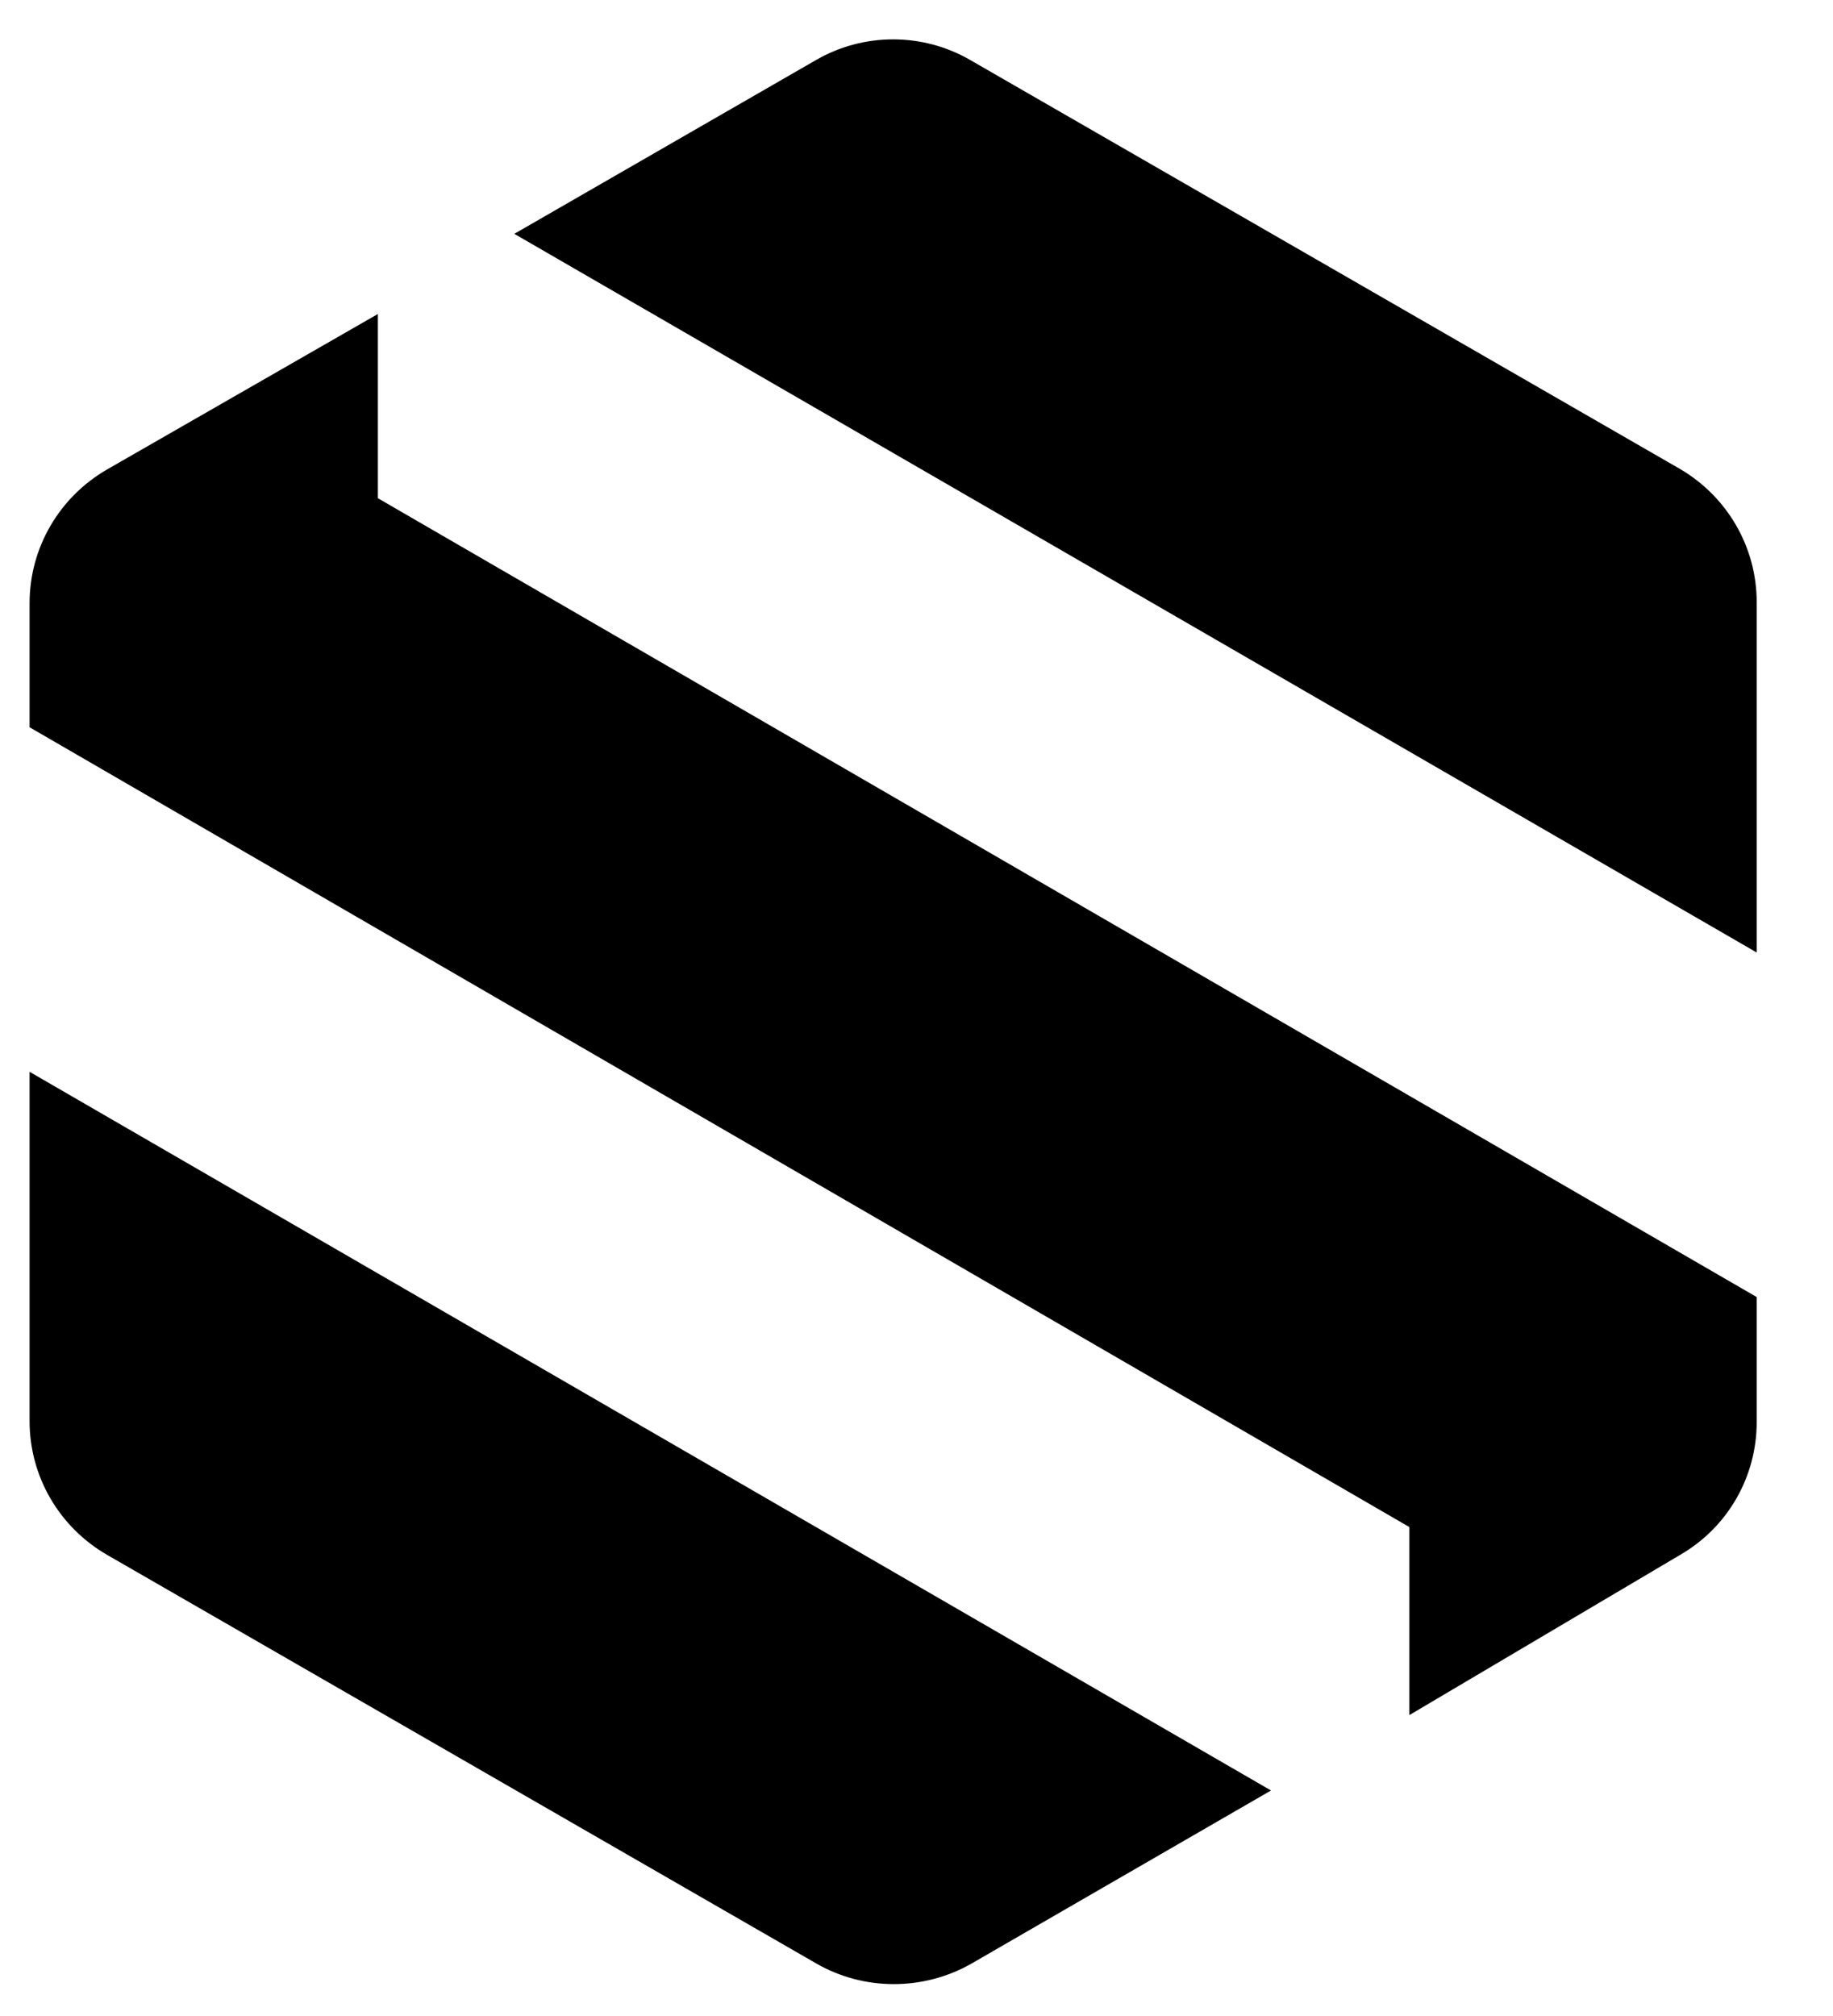 <?xml version="1.0" encoding="UTF-8" standalone="no"?>
<!-- Generator: Adobe Illustrator 24.2.1, SVG Export Plug-In . SVG Version: 6.00 Build 0)  -->

<svg
   version="1.1"
   id="Layer_1"
   x="0px"
   y="0px"
   viewBox="0 0 192.096 211.2"
   xml:space="preserve"
   sodipodi:docname="SandboxAQ-S-Logo-Black.svg"
   inkscape:version="1.4.2 (ebf0e940, 2025-05-08)"
   width="2.001in"
   height="2.2in"
   xmlns:inkscape="http://www.inkscape.org/namespaces/inkscape"
   xmlns:sodipodi="http://sodipodi.sourceforge.net/DTD/sodipodi-0.dtd"
   xmlns="http://www.w3.org/2000/svg"
   xmlns:svg="http://www.w3.org/2000/svg"><defs
   id="defs13"><clipPath
     clipPathUnits="userSpaceOnUse"
     id="clipPath15"><path
       class="st0"
       d="m 1196.9,219.8 h 22.9 l -37.5,-103.7 h -20.8 L 1124,219.8 h 22.6 l 7.7,-21.8 h 34.9 z m -25.2,-71.3 c 0,-0.1 0.1,-0.2 0.1,-0.3 0,0 0,0.1 0,0.1 l 10.8,30.5 H 1161 Z"
       id="path15"
       style="fill:#000000" /></clipPath><clipPath
     clipPathUnits="userSpaceOnUse"
     id="clipPath16"><path
       class="st0"
       d="m 1196.9,219.8 h 22.9 l -37.5,-103.7 h -20.8 L 1124,219.8 h 22.6 l 7.7,-21.8 h 34.9 z m -25.2,-71.3 c 0,-0.1 0.1,-0.2 0.1,-0.3 0,0 0,0.1 0,0.1 l 10.8,30.5 H 1161 Z"
       id="path16"
       style="fill:#000000" /></clipPath><clipPath
     clipPathUnits="userSpaceOnUse"
     id="clipPath17"><path
       class="st0"
       d="m 1196.9,219.8 h 22.9 l -37.5,-103.7 h -20.8 L 1124,219.8 h 22.6 l 7.7,-21.8 h 34.9 z m -25.2,-71.3 c 0,-0.1 0.1,-0.2 0.1,-0.3 0,0 0,0.1 0,0.1 l 10.8,30.5 H 1161 Z"
       id="path17"
       style="fill:#000000" /></clipPath><clipPath
     clipPathUnits="userSpaceOnUse"
     id="clipPath18"><path
       class="st0"
       d="m 1196.9,219.8 h 22.9 l -37.5,-103.7 h -20.8 L 1124,219.8 h 22.6 l 7.7,-21.8 h 34.9 z m -25.2,-71.3 c 0,-0.1 0.1,-0.2 0.1,-0.3 0,0 0,0.1 0,0.1 l 10.8,30.5 H 1161 Z"
       id="path18"
       style="fill:#000000" /></clipPath><clipPath
     clipPathUnits="userSpaceOnUse"
     id="clipPath19"><path
       class="st0"
       d="m 1196.9,219.8 h 22.9 l -37.5,-103.7 h -20.8 L 1124,219.8 h 22.6 l 7.7,-21.8 h 34.9 z m -25.2,-71.3 c 0,-0.1 0.1,-0.2 0.1,-0.3 0,0 0,0.1 0,0.1 l 10.8,30.5 H 1161 Z"
       id="path19"
       style="fill:#000000" /></clipPath><clipPath
     clipPathUnits="userSpaceOnUse"
     id="clipPath20"><path
       class="st0"
       d="m 1196.9,219.8 h 22.9 l -37.5,-103.7 h -20.8 L 1124,219.8 h 22.6 l 7.7,-21.8 h 34.9 z m -25.2,-71.3 c 0,-0.1 0.1,-0.2 0.1,-0.3 0,0 0,0.1 0,0.1 l 10.8,30.5 H 1161 Z"
       id="path20"
       style="fill:#000000" /></clipPath><clipPath
     clipPathUnits="userSpaceOnUse"
     id="clipPath21"><path
       class="st0"
       d="m 1196.9,219.8 h 22.9 l -37.5,-103.7 h -20.8 L 1124,219.8 h 22.6 l 7.7,-21.8 h 34.9 z m -25.2,-71.3 c 0,-0.1 0.1,-0.2 0.1,-0.3 0,0 0,0.1 0,0.1 l 10.8,30.5 H 1161 Z"
       id="path21"
       style="fill:#000000" /></clipPath><clipPath
     clipPathUnits="userSpaceOnUse"
     id="clipPath22"><path
       class="st0"
       d="m 1196.9,219.8 h 22.9 l -37.5,-103.7 h -20.8 L 1124,219.8 h 22.6 l 7.7,-21.8 h 34.9 z m -25.2,-71.3 c 0,-0.1 0.1,-0.2 0.1,-0.3 0,0 0,0.1 0,0.1 l 10.8,30.5 H 1161 Z"
       id="path22"
       style="fill:#000000" /></clipPath></defs><sodipodi:namedview
   id="namedview13"
   pagecolor="#ffffff"
   bordercolor="#000000"
   borderopacity="0"
   inkscape:showpageshadow="2"
   inkscape:pageopacity="0.0"
   inkscape:pagecheckerboard="0"
   inkscape:deskcolor="#d1d1d1"
   inkscape:zoom="0.5"
   inkscape:cx="503"
   inkscape:cy="165"
   inkscape:window-width="1256"
   inkscape:window-height="598"
   inkscape:window-x="606"
   inkscape:window-y="229"
   inkscape:window-maximized="0"
   inkscape:current-layer="Layer_1"
   inkscape:document-units="in" />
<style
   type="text/css"
   id="style1">
	.st0{fill:#FFFFFF;}
</style>
<g
   id="g13"
   style="fill:#000000"
   transform="translate(-82,-64)">
	<g
   id="g6"
   style="fill:#000000">
		<g
   id="g4"
   style="fill:#000000">
			<g
   id="g3"
   style="fill:#000000">
				<path
   class="st0"
   d="m 121.6,96.9 v 19.3 l 144.5,83.7 V 213 c 0,5.7 -3,11 -8,13.9 l -28.4,16.8 V 224 L 85.1,140.2 v -13 c 0,-5.8 3.1,-11.1 8.1,-14 z"
   id="path1"
   style="fill:#000000" />
				<path
   class="st0"
   d="M 167.5,269.7 93.2,226.9 c -5,-2.9 -8.1,-8.2 -8.1,-14 v -36.6 l 130.1,75.3 -31.5,18.2 c -5,2.8 -11.2,2.8 -16.2,-0.1 z"
   id="path2"
   style="fill:#000000" />
				<path
   class="st0"
   d="m 183.7,70.3 74.3,42.8 c 5,2.9 8.1,8.2 8.1,14 v 36.7 L 135.9,88.5 167.5,70.3 c 5,-2.9 11.2,-2.9 16.2,0 z"
   id="path3"
   style="fill:#000000" />
			</g>
		</g>
		<g
   id="g5"
   style="fill:#000000">
			
			<path
   class="st0"
   d="m 1284.3,200.9 -0.6,-0.6 h -0.4 c -1,0.1 -2,0.1 -2.9,0.1 -17.2,0 -27.8,-12.5 -27.8,-32.6 0,-20.1 10.7,-32.6 27.8,-32.6 17.2,0 27.8,12.5 27.8,32.6 0,1.4 -0.1,2.8 -0.2,4.2 l 17.8,20.5 c 3.3,-7.4 5,-15.7 5,-24.7 0,-31.5 -20.7,-53.6 -50.4,-53.6 -29.6,0 -50.3,22 -50.3,53.6 0,31.6 20.6,53.6 50.2,53.6 5.8,0 11.3,-0.8 16.5,-2.5 l 2.5,-0.8 z"
   id="path4"
   style="fill:#000000"
   clip-path="url(#clipPath22)" />
		</g>
	</g>
	<g
   id="g12"
   style="fill:#000000">
		<path
   class="st0"
   d="m 364.8,114.1 c 22.3,0 36.3,12.3 36.3,32 h -22.6 c 0,-7.3 -5.5,-11.8 -14,-11.8 -9.3,0 -15.2,4.2 -15.2,11.1 0,6.3 3.2,9.4 10.5,10.9 l 15.6,3.2 c 18.5,3.8 27.4,12.6 27.4,29 0,20.1 -15.7,33.1 -39.6,33.1 -23.1,0 -38.2,-12.5 -38.2,-32 h 22.6 c 0,7.6 5.6,11.8 15.7,11.8 10.2,0 16.7,-4.1 16.7,-10.7 0,-5.8 -2.7,-8.7 -9.5,-10.1 l -15.9,-3.2 c -18.5,-3.8 -28.1,-14.3 -28.1,-31.3 0.1,-18.7 16,-32 38.3,-32 z"
   id="path6"
   style="fill:#000000"
   clip-path="url(#clipPath21)" />
		<path
   class="st0"
   d="M 422,219.8 459,116 h 22.2 l 36.9,103.8 H 494 l -7.3,-21.9 h -33.5 l -7.4,21.9 z m 37.8,-40.9 h 20.5 l -7.4,-22.2 c -1.1,-3.5 -2.4,-7.6 -2.8,-10.1 -0.4,2.4 -1.5,6.3 -2.8,10.1 z"
   id="path7"
   style="fill:#000000"
   clip-path="url(#clipPath20)" />
		<path
   class="st0"
   d="M 543.9,219.8 V 116 h 22.4 l 43.8,66.1 V 116 h 22.4 v 103.8 h -22.4 l -43.8,-65.9 v 65.9 z"
   id="path8"
   style="fill:#000000"
   clip-path="url(#clipPath19)" />
		<path
   class="st0"
   d="M 668,219.8 V 116 h 39.3 c 30.4,0 51.6,21.3 51.6,52.2 0,30.3 -20.6,51.6 -50.2,51.6 H 668 Z m 22.7,-82.7 v 61.7 h 15.7 c 18,0 28.5,-11.4 28.5,-30.6 0,-19.6 -11.1,-31.1 -29.9,-31.1 z"
   id="path9"
   style="fill:#000000"
   clip-path="url(#clipPath18)" />
		<path
   class="st0"
   d="m 788.5,116 h 43.2 c 20.9,0 33.5,10.9 33.5,28.8 0,11.1 -5.1,19.2 -14.5,23.3 10.2,3.4 15.7,11.4 15.7,23.1 0,18.4 -12.3,28.6 -34.8,28.6 H 788.4 V 116 Z m 22.7,19.9 v 22.6 h 18.1 c 8.1,0 12.6,-4.1 12.6,-11.5 0,-7.3 -4.3,-11.1 -12.6,-11.1 z m 0,41.7 v 22.3 h 19.2 c 8.4,0 12.8,-3.8 12.8,-11.5 0,-7 -4.5,-10.8 -12.8,-10.8 z"
   id="path10"
   style="fill:#000000"
   clip-path="url(#clipPath17)" />
		<path
   class="st0"
   d="m 940.4,221.5 c -30,0 -50.6,-21.9 -50.6,-53.6 0,-31.7 20.8,-53.7 50.8,-53.7 30.2,0 50.9,21.9 50.9,53.6 0,31.7 -20.9,53.7 -51.1,53.7 z m 0.3,-85.4 c -16.8,0 -26.9,11.9 -26.9,31.7 0,19.9 10.1,31.8 26.9,31.8 16.7,0 26.8,-12.2 26.8,-31.8 0,-19.8 -10.1,-31.7 -26.8,-31.7 z"
   id="path11"
   style="fill:#000000"
   clip-path="url(#clipPath16)" />
		<path
   class="st0"
   d="m 1008.4,116 h 27.1 l 8.7,13.6 c 3.8,5.9 7.4,12.2 12.1,20.8 L 1077,116 h 26.5 l -32.8,51.9 32.8,51.9 h -26.9 l -6.9,-10.8 c -5.2,-8.3 -8.6,-14.4 -13.6,-23.7 l -22.3,34.5 h -26.7 l 34.7,-51.9 z"
   id="path12"
   style="fill:#000000"
   clip-path="url(#clipPath15)" />
	</g>
	
</g>
</svg>
